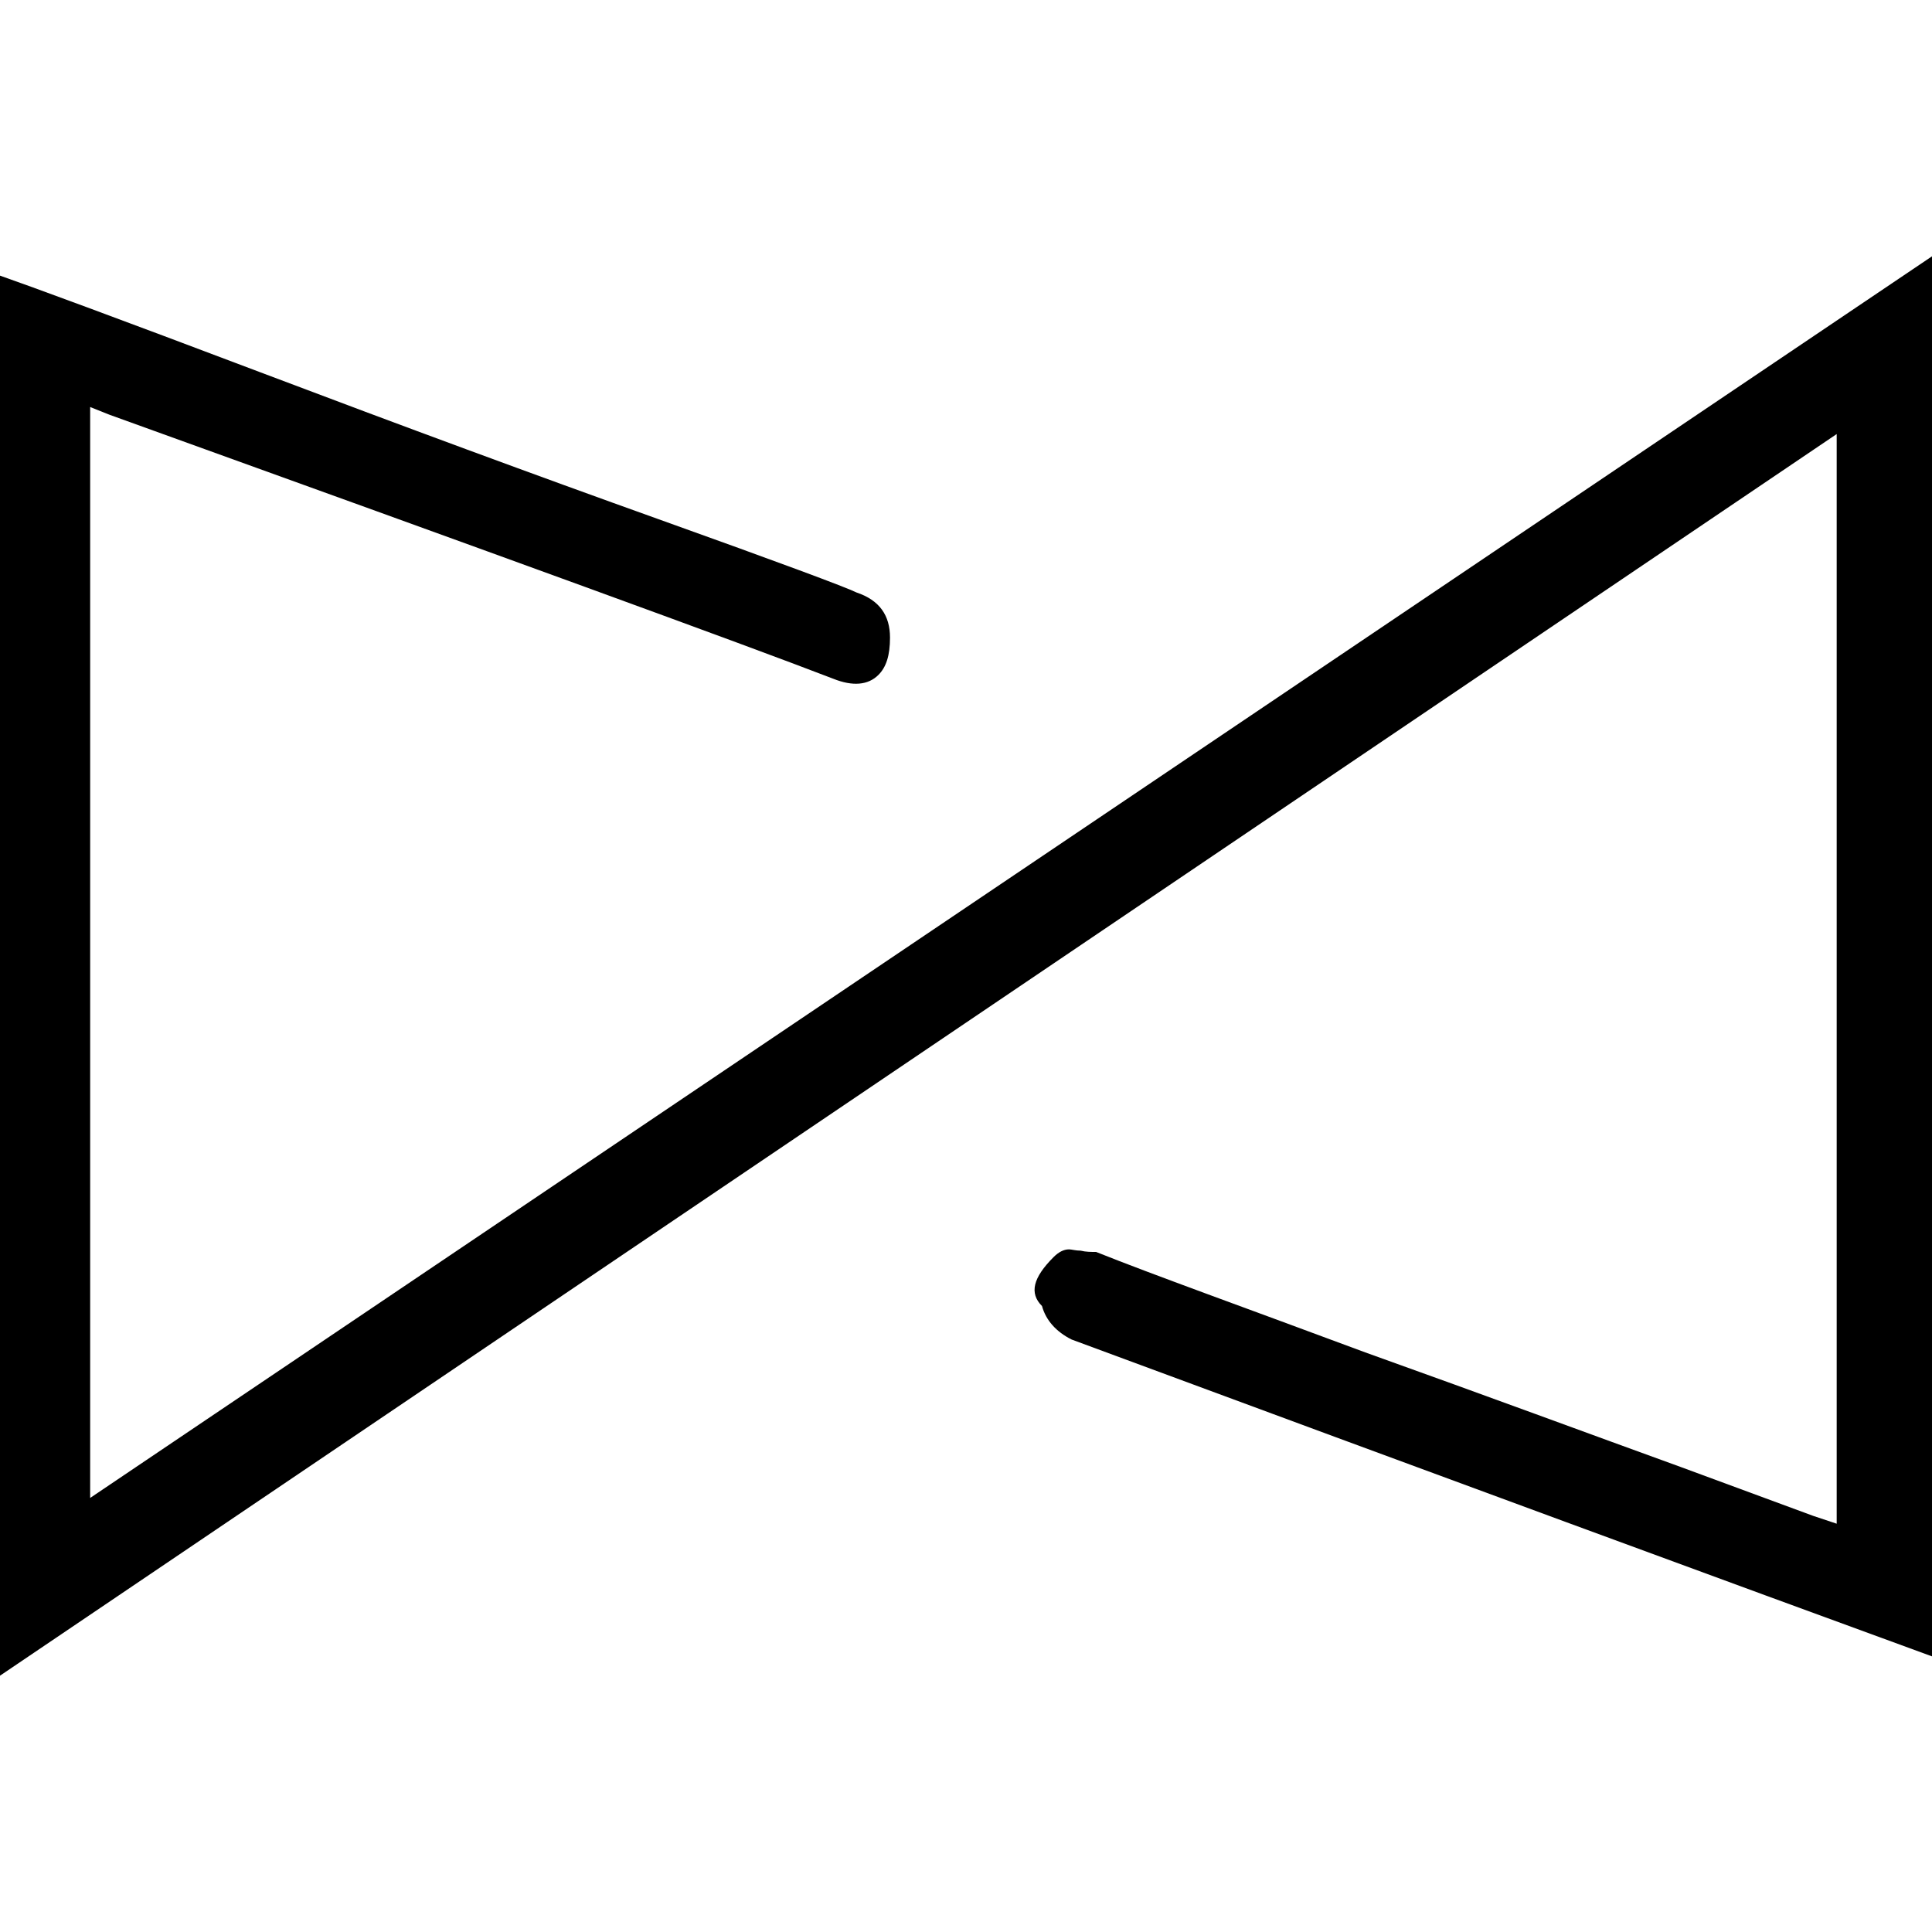 <svg xmlns="http://www.w3.org/2000/svg" viewBox="0 0 150 150"><path d="M150 19.9v108.7c-15.6-5.7-37.9-13.9-66.8-24.6 -1.2-0.6-2-1.5-2.3-2.6 -1-1-0.7-2.2 0.9-3.8 0.4-0.4 0.8-0.6 1.2-0.6 0.2 0 0.5 0.1 0.9 0.1 0.4 0.1 0.8 0.1 1.2 0.1 4.5 1.8 11.5 4.3 20.9 7.8 9.5 3.4 17.6 6.4 24.5 8.9l10.3 3.8 1.8 0.6V33.7L0 130.1V21.4c2.3 0.8 9.1 3.3 20.2 7.5 11.1 4.2 21.4 8 30.9 11.4 9.5 3.4 14.6 5.3 15.4 5.7 1.8 0.6 2.6 1.8 2.6 3.5 0 1.4-0.3 2.3-0.9 2.9 -0.8 0.8-2 0.9-3.5 0.3C57.7 50 39 43.2 8.5 32.2L7 31.6v84.7L150 19.9z"></path></svg>
